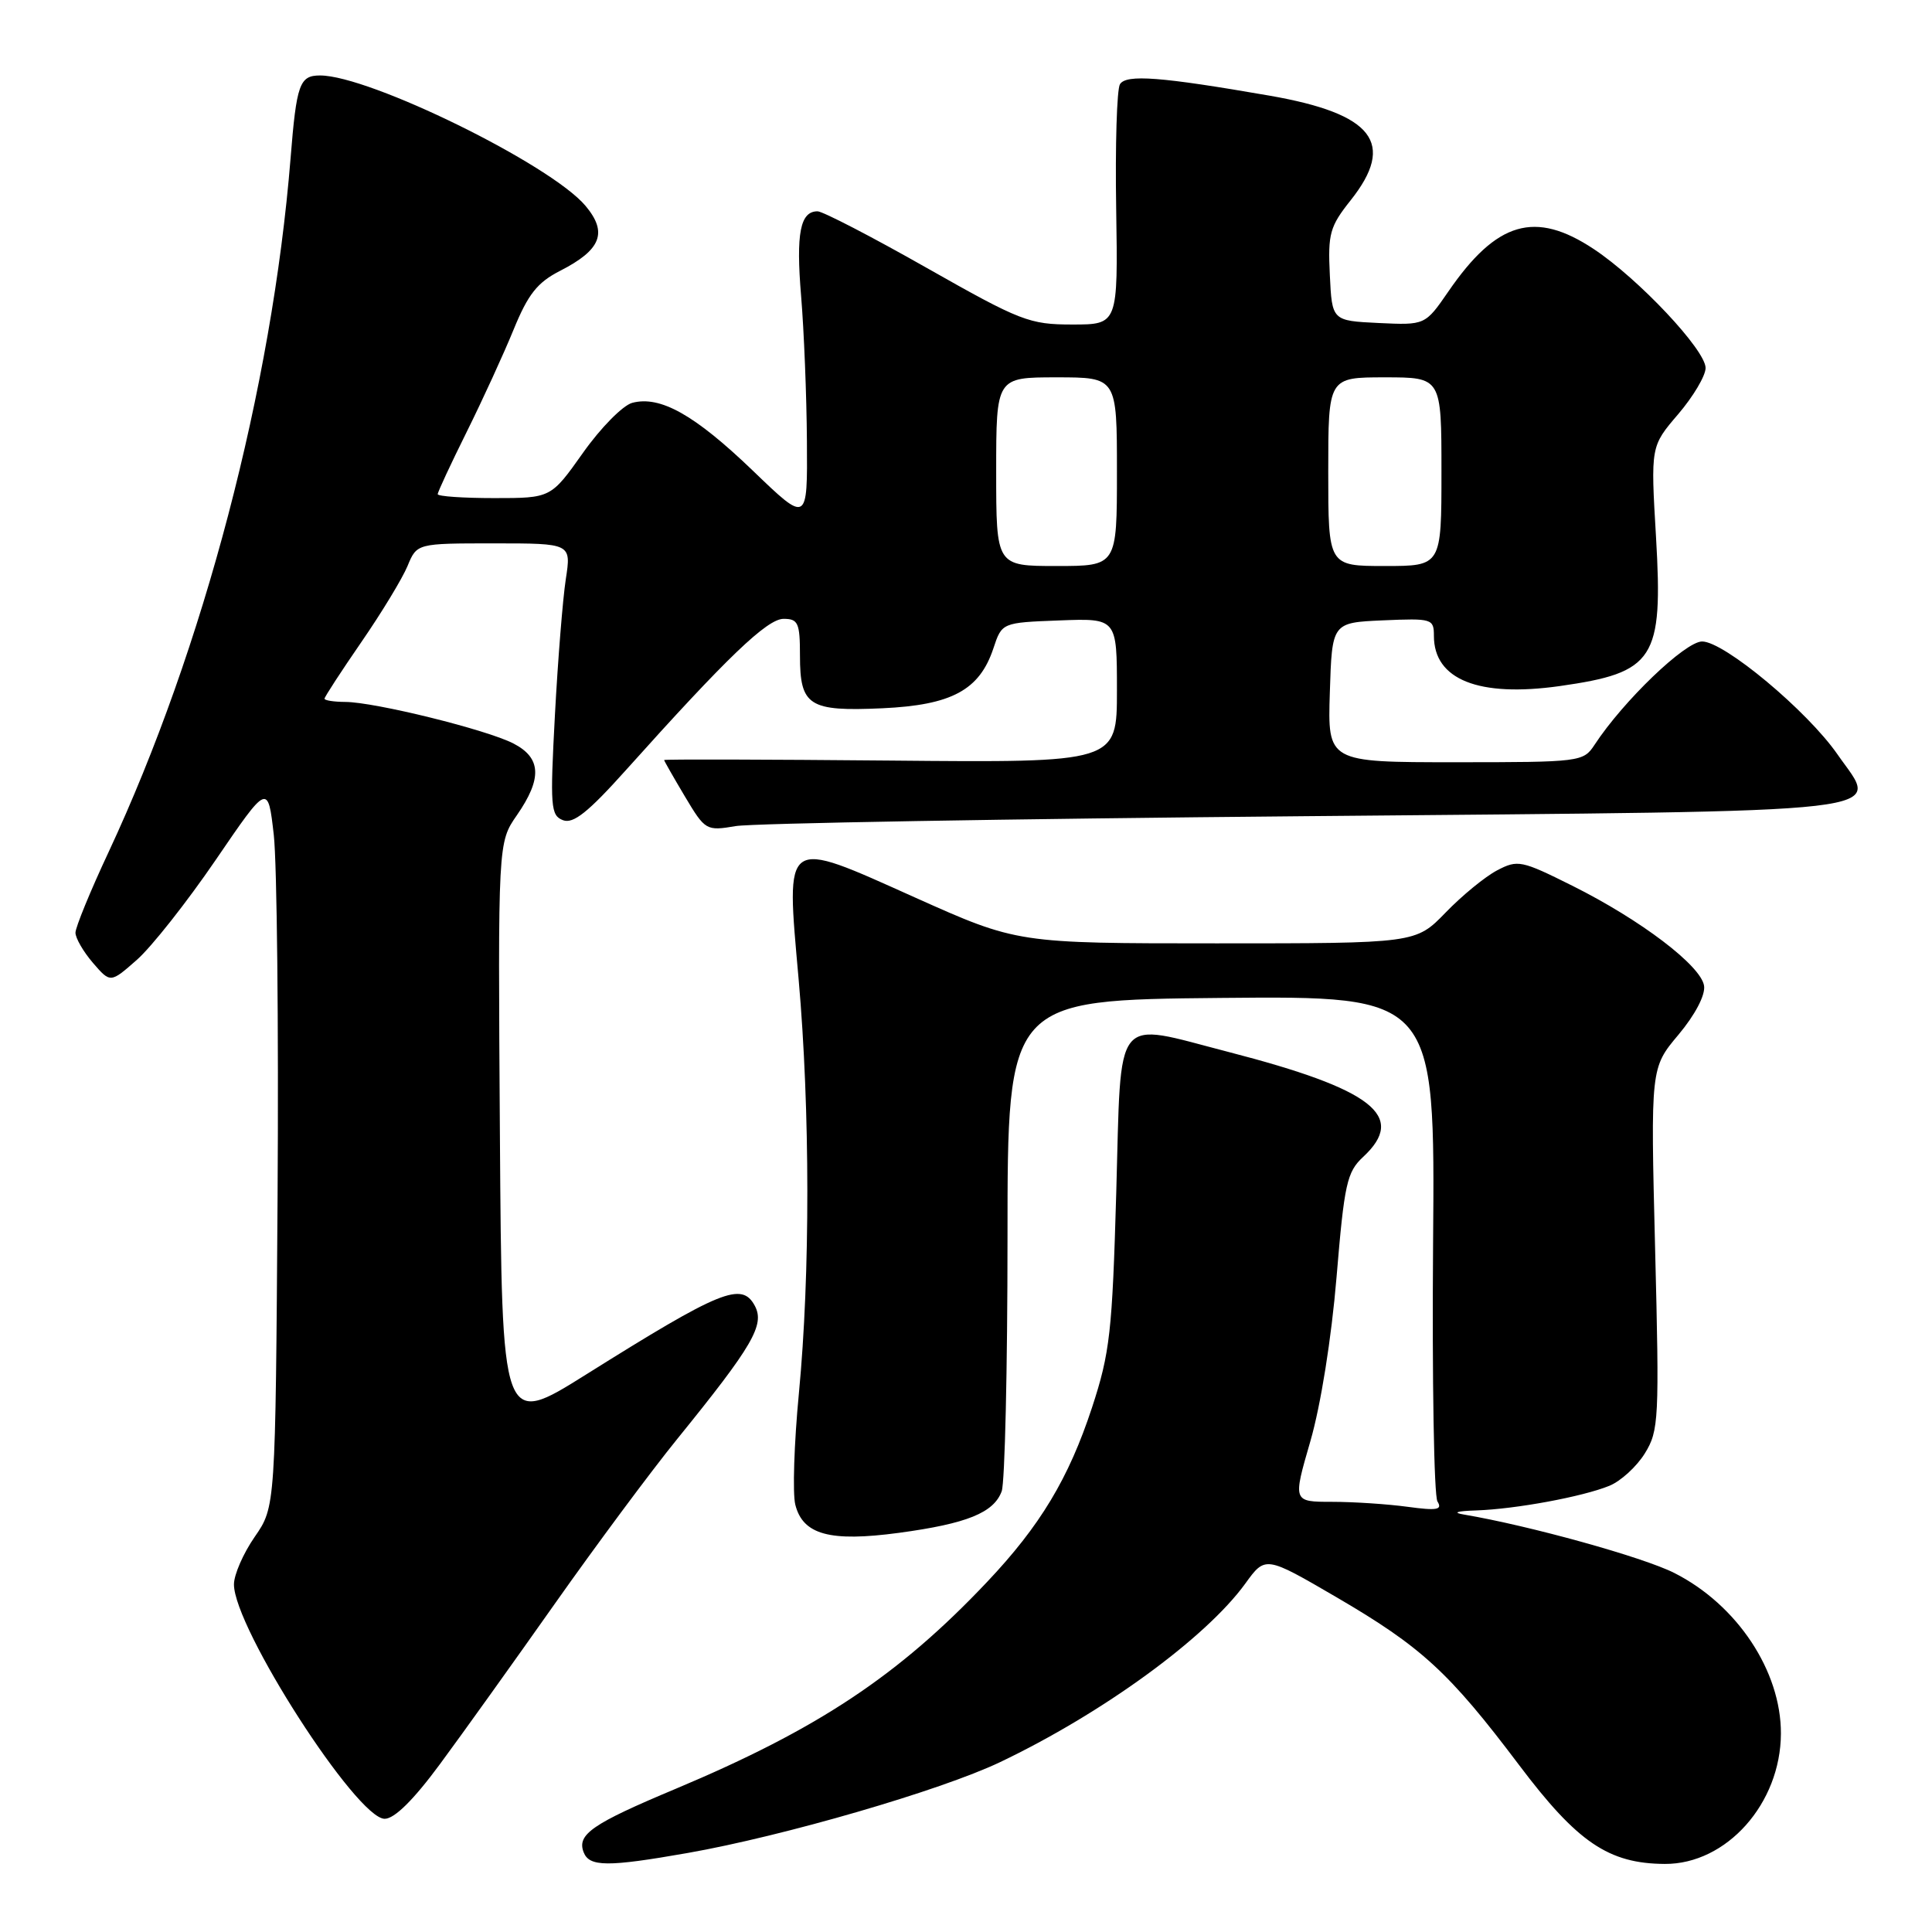 <?xml version="1.0" encoding="UTF-8" standalone="no"?>
<!DOCTYPE svg PUBLIC "-//W3C//DTD SVG 1.1//EN" "http://www.w3.org/Graphics/SVG/1.1/DTD/svg11.dtd" >
<svg xmlns="http://www.w3.org/2000/svg" xmlns:xlink="http://www.w3.org/1999/xlink" version="1.1" viewBox="0 0 256 256">
 <g >
 <path fill="currentColor"
d=" M 91.12 245.53 C 103.81 243.30 124.65 237.24 132.50 233.50 C 146.07 227.03 159.76 217.07 165.01 209.83 C 167.67 206.15 167.67 206.15 177.09 211.64 C 188.36 218.22 192.01 221.57 201.29 233.88 C 209.01 244.13 213.15 246.94 220.60 246.98 C 228.78 247.02 235.95 238.97 235.98 229.71 C 236.01 221.43 230.18 212.64 221.86 208.43 C 217.72 206.33 202.68 202.16 194.00 200.69 C 192.41 200.43 193.00 200.22 195.61 200.14 C 200.83 199.96 209.68 198.33 213.24 196.88 C 214.75 196.27 216.87 194.33 217.95 192.58 C 219.81 189.57 219.88 188.10 219.31 165.45 C 218.71 141.50 218.71 141.50 222.41 137.10 C 224.61 134.47 225.98 131.86 225.80 130.63 C 225.41 127.97 217.42 121.90 208.37 117.38 C 201.60 114.00 201.11 113.89 198.37 115.33 C 196.79 116.16 193.72 118.67 191.55 120.92 C 187.59 125.00 187.59 125.00 161.20 125.00 C 134.81 125.00 134.81 125.00 121.26 118.93 C 103.67 111.04 104.14 110.71 105.82 129.73 C 107.35 147.05 107.36 168.94 105.86 184.59 C 105.22 191.24 105.01 197.89 105.38 199.37 C 106.38 203.36 109.96 204.34 119.11 203.11 C 128.13 201.89 131.68 200.45 132.73 197.60 C 133.15 196.44 133.50 181.32 133.50 164.00 C 133.50 132.50 133.50 132.50 161.83 132.23 C 190.16 131.97 190.16 131.97 189.89 164.78 C 189.75 182.82 190.01 198.20 190.47 198.95 C 191.16 200.06 190.42 200.19 186.52 199.66 C 183.88 199.30 179.38 199.00 176.51 199.00 C 171.30 199.00 171.30 199.00 173.63 190.97 C 175.01 186.20 176.42 177.36 177.10 169.22 C 178.13 156.84 178.47 155.30 180.62 153.30 C 186.46 147.88 181.91 144.34 162.78 139.39 C 147.36 135.41 148.60 133.86 147.91 158.00 C 147.38 176.52 147.07 179.27 144.70 186.50 C 141.61 195.90 137.83 202.18 130.78 209.63 C 119.07 222.02 108.38 229.11 89.50 237.04 C 78.48 241.66 76.43 243.07 77.33 245.42 C 78.08 247.38 80.48 247.40 91.12 245.53 Z  M 58.30 233.75 C 61.25 229.76 68.09 220.20 73.52 212.50 C 78.95 204.80 86.24 194.98 89.73 190.68 C 99.76 178.31 101.36 175.55 100.02 173.03 C 98.29 169.80 95.54 170.92 77.61 182.16 C 66.50 189.12 66.50 189.12 66.24 150.38 C 65.98 111.64 65.98 111.64 68.49 108.02 C 71.86 103.15 71.73 100.43 68.04 98.52 C 64.51 96.69 49.64 93.02 45.75 93.01 C 44.24 93.00 43.00 92.81 43.00 92.58 C 43.00 92.35 45.20 88.97 47.88 85.08 C 50.57 81.18 53.32 76.64 54.00 75.00 C 55.24 72.00 55.24 72.00 65.47 72.00 C 75.70 72.00 75.70 72.00 74.97 76.75 C 74.57 79.36 73.92 87.46 73.53 94.75 C 72.88 106.91 72.96 108.05 74.60 108.68 C 75.96 109.20 77.93 107.63 82.94 102.04 C 96.32 87.11 101.65 82.00 103.83 82.00 C 105.76 82.00 106.00 82.54 106.00 86.88 C 106.00 93.54 107.18 94.29 116.91 93.85 C 126.11 93.43 129.79 91.44 131.63 85.91 C 132.76 82.50 132.76 82.50 140.38 82.21 C 148.00 81.92 148.00 81.92 148.00 91.49 C 148.00 101.06 148.00 101.06 118.00 100.78 C 101.50 100.63 88.00 100.59 88.00 100.71 C 88.00 100.82 89.24 102.99 90.75 105.53 C 93.45 110.05 93.57 110.12 97.50 109.46 C 99.70 109.09 133.63 108.50 172.89 108.15 C 253.70 107.41 249.02 107.96 243.47 99.95 C 239.47 94.19 228.46 85.00 225.54 85.00 C 223.30 85.00 215.09 92.88 211.28 98.70 C 209.80 100.95 209.41 101.00 192.85 101.00 C 175.92 101.00 175.92 101.00 176.21 91.75 C 176.50 82.50 176.50 82.50 183.25 82.20 C 189.76 81.92 190.00 81.99 190.00 84.26 C 190.00 90.06 195.94 92.42 206.66 90.91 C 219.25 89.12 220.38 87.39 219.43 71.15 C 218.72 59.14 218.72 59.14 222.36 54.89 C 224.36 52.55 226.00 49.79 226.00 48.76 C 226.00 46.38 217.11 36.93 211.18 33.00 C 203.40 27.84 198.31 29.33 191.92 38.62 C 188.84 43.09 188.84 43.09 182.67 42.80 C 176.50 42.50 176.50 42.50 176.21 36.44 C 175.94 30.97 176.21 30.01 178.96 26.55 C 184.99 18.96 181.99 15.08 168.25 12.68 C 153.79 10.17 149.23 9.82 148.40 11.16 C 147.99 11.83 147.76 19.26 147.90 27.69 C 148.14 43.00 148.14 43.00 142.09 43.00 C 136.40 43.00 135.24 42.55 122.80 35.50 C 115.52 31.37 109.01 28.00 108.33 28.00 C 106.03 28.00 105.46 30.91 106.15 39.21 C 106.53 43.77 106.88 52.41 106.92 58.42 C 107.00 69.34 107.00 69.34 99.75 62.36 C 92.06 54.97 87.48 52.39 83.77 53.38 C 82.52 53.72 79.59 56.69 77.25 60.00 C 73.00 66.00 73.00 66.00 65.50 66.00 C 61.38 66.00 58.00 65.77 58.00 65.48 C 58.00 65.19 59.73 61.48 61.84 57.23 C 63.95 52.98 66.75 46.87 68.06 43.66 C 69.97 38.99 71.20 37.43 74.19 35.90 C 79.66 33.11 80.56 30.82 77.58 27.27 C 72.96 21.78 48.97 10.00 42.41 10.00 C 39.69 10.00 39.29 11.13 38.50 21.00 C 36.05 51.35 26.97 85.95 14.39 112.90 C 11.97 118.06 10.00 122.88 10.00 123.59 C 10.00 124.30 11.04 126.10 12.31 127.58 C 14.63 130.27 14.63 130.27 18.14 127.18 C 20.07 125.48 24.77 119.53 28.58 113.95 C 35.50 103.81 35.50 103.81 36.28 110.65 C 36.70 114.42 36.93 135.99 36.78 158.59 C 36.50 199.67 36.50 199.67 33.75 203.64 C 32.24 205.82 31.00 208.65 31.00 209.94 C 31.00 215.69 47.27 241.00 50.97 241.00 C 52.27 241.00 54.79 238.51 58.30 233.75 Z  M 132.00 62.50 C 132.00 50.00 132.00 50.00 140.00 50.00 C 148.00 50.00 148.00 50.00 148.00 62.50 C 148.00 75.00 148.00 75.00 140.00 75.00 C 132.00 75.00 132.00 75.00 132.00 62.50 Z  M 176.00 62.50 C 176.00 50.00 176.00 50.00 183.50 50.00 C 191.00 50.00 191.00 50.00 191.00 62.50 C 191.00 75.00 191.00 75.00 183.50 75.00 C 176.00 75.00 176.00 75.00 176.00 62.50 Z "/>
</g>
</svg>